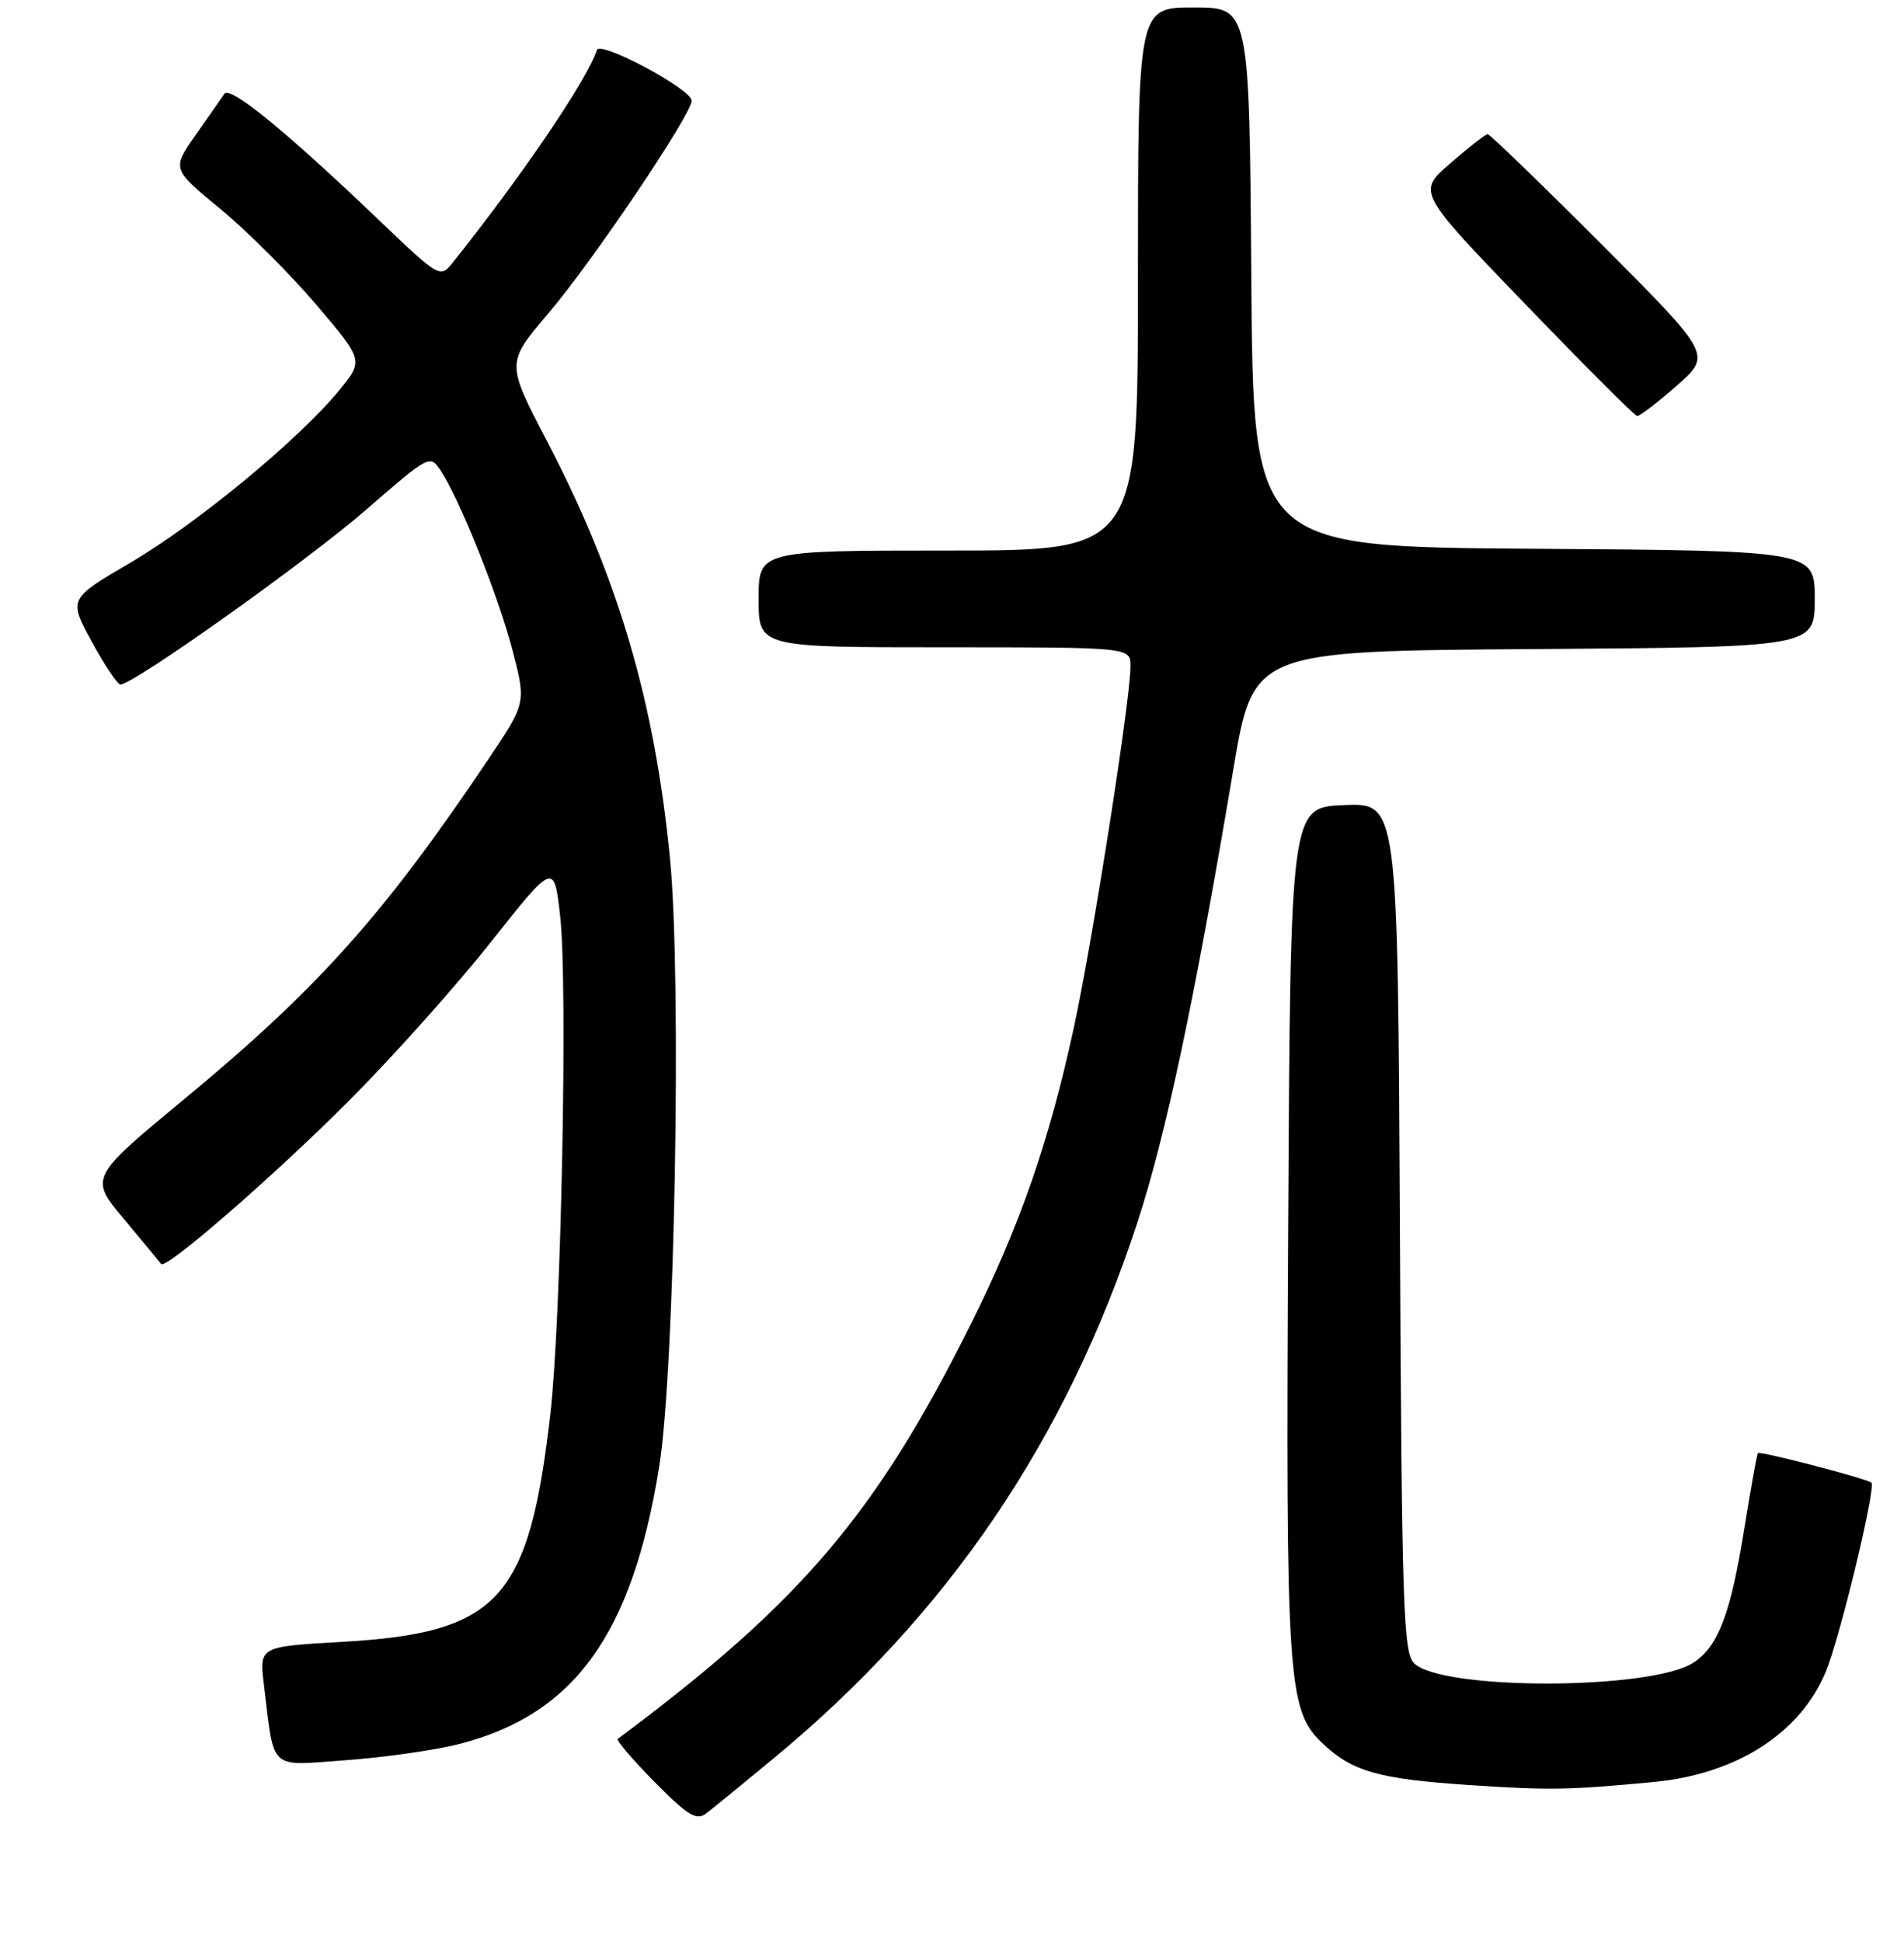 <?xml version="1.0" encoding="UTF-8" standalone="no"?>
<!DOCTYPE svg PUBLIC "-//W3C//DTD SVG 1.1//EN" "http://www.w3.org/Graphics/SVG/1.1/DTD/svg11.dtd" >
<svg xmlns="http://www.w3.org/2000/svg" xmlns:xlink="http://www.w3.org/1999/xlink" version="1.1" viewBox="0 0 256 261">
 <g >
 <path fill="currentColor"
d=" M 104.00 236.35 C 127.44 216.99 143.35 193.57 152.93 164.29 C 156.76 152.58 160.66 134.20 165.81 103.50 C 168.50 87.50 168.50 87.50 206.25 87.24 C 244.00 86.98 244.00 86.98 244.00 80.50 C 244.00 74.02 244.00 74.02 206.25 73.76 C 168.50 73.50 168.50 73.50 168.24 37.25 C 167.98 1.00 167.98 1.00 160.49 1.00 C 153.00 1.00 153.00 1.00 153.00 37.50 C 153.00 74.00 153.00 74.00 127.50 74.00 C 102.00 74.00 102.00 74.00 102.00 80.50 C 102.00 87.00 102.00 87.00 127.00 87.00 C 152.00 87.00 152.00 87.00 152.00 89.53 C 152.00 93.96 146.97 126.07 144.43 137.89 C 141.09 153.39 137.14 164.75 130.42 178.19 C 117.72 203.59 107.64 215.41 83.06 233.72 C 82.82 233.90 85.04 236.50 87.99 239.49 C 92.48 244.03 93.63 244.74 94.94 243.74 C 95.80 243.09 99.88 239.76 104.00 236.35 Z  M 222.37 239.51 C 233.46 238.46 242.04 232.97 245.48 224.71 C 247.36 220.20 252.26 199.93 251.62 199.29 C 251.08 198.75 236.67 195.00 236.35 195.31 C 236.23 195.44 235.42 199.94 234.55 205.33 C 232.69 216.91 231.04 221.27 227.71 223.46 C 222.03 227.18 193.80 227.23 190.10 223.53 C 188.68 222.11 188.47 215.60 188.22 164.92 C 187.94 107.91 187.94 107.91 180.72 108.21 C 173.50 108.50 173.50 108.50 173.20 165.00 C 172.87 226.12 173.11 229.82 177.79 234.29 C 181.79 238.10 185.30 239.10 197.50 239.92 C 208.36 240.64 210.86 240.60 222.37 239.51 Z  M 61.78 234.40 C 77.25 230.42 85.02 219.64 88.64 197.08 C 90.73 184.04 91.66 131.69 90.09 115.49 C 88.03 94.29 83.11 77.59 73.50 59.20 C 68.06 48.78 68.06 48.78 73.71 42.14 C 79.66 35.16 93.00 15.37 93.00 13.53 C 93.00 12.00 80.69 5.42 80.26 6.72 C 78.90 10.80 70.21 23.60 60.83 35.35 C 59.18 37.41 59.07 37.34 50.83 29.47 C 38.41 17.60 30.94 11.50 30.17 12.61 C 29.80 13.15 28.06 15.65 26.30 18.15 C 23.10 22.71 23.10 22.71 29.65 28.10 C 33.24 31.07 39.04 36.86 42.54 40.97 C 48.89 48.45 48.89 48.45 45.60 52.47 C 40.23 59.03 26.46 70.40 17.53 75.63 C 9.21 80.50 9.21 80.50 12.34 86.25 C 14.06 89.41 15.80 92.00 16.20 92.00 C 17.95 92.00 41.22 75.46 49.16 68.57 C 57.81 61.07 57.81 61.07 59.30 63.33 C 61.88 67.28 67.03 80.18 68.92 87.45 C 70.74 94.47 70.74 94.47 65.70 101.99 C 51.65 122.91 42.78 132.83 24.96 147.57 C 12.00 158.29 12.00 158.29 16.70 163.89 C 19.28 166.98 21.51 169.67 21.67 169.89 C 22.26 170.72 36.92 157.98 46.95 147.92 C 52.75 142.11 61.33 132.52 66.00 126.62 C 74.50 115.89 74.50 115.89 75.32 123.19 C 76.35 132.35 75.46 177.30 74.00 190.00 C 71.13 215.03 67.07 219.47 45.99 220.68 C 34.86 221.31 34.86 221.31 35.48 226.41 C 36.93 238.21 35.98 237.35 46.64 236.57 C 51.82 236.19 58.63 235.21 61.78 234.40 Z  M 225.44 51.84 C 230.16 47.69 230.16 47.69 215.34 32.84 C 207.19 24.68 200.29 18.01 200.01 18.03 C 199.73 18.05 197.48 19.80 195.02 21.93 C 190.54 25.80 190.54 25.80 205.02 40.82 C 212.98 49.07 219.77 55.87 220.11 55.91 C 220.44 55.96 222.84 54.13 225.44 51.84 Z "/>
</g>
</svg>